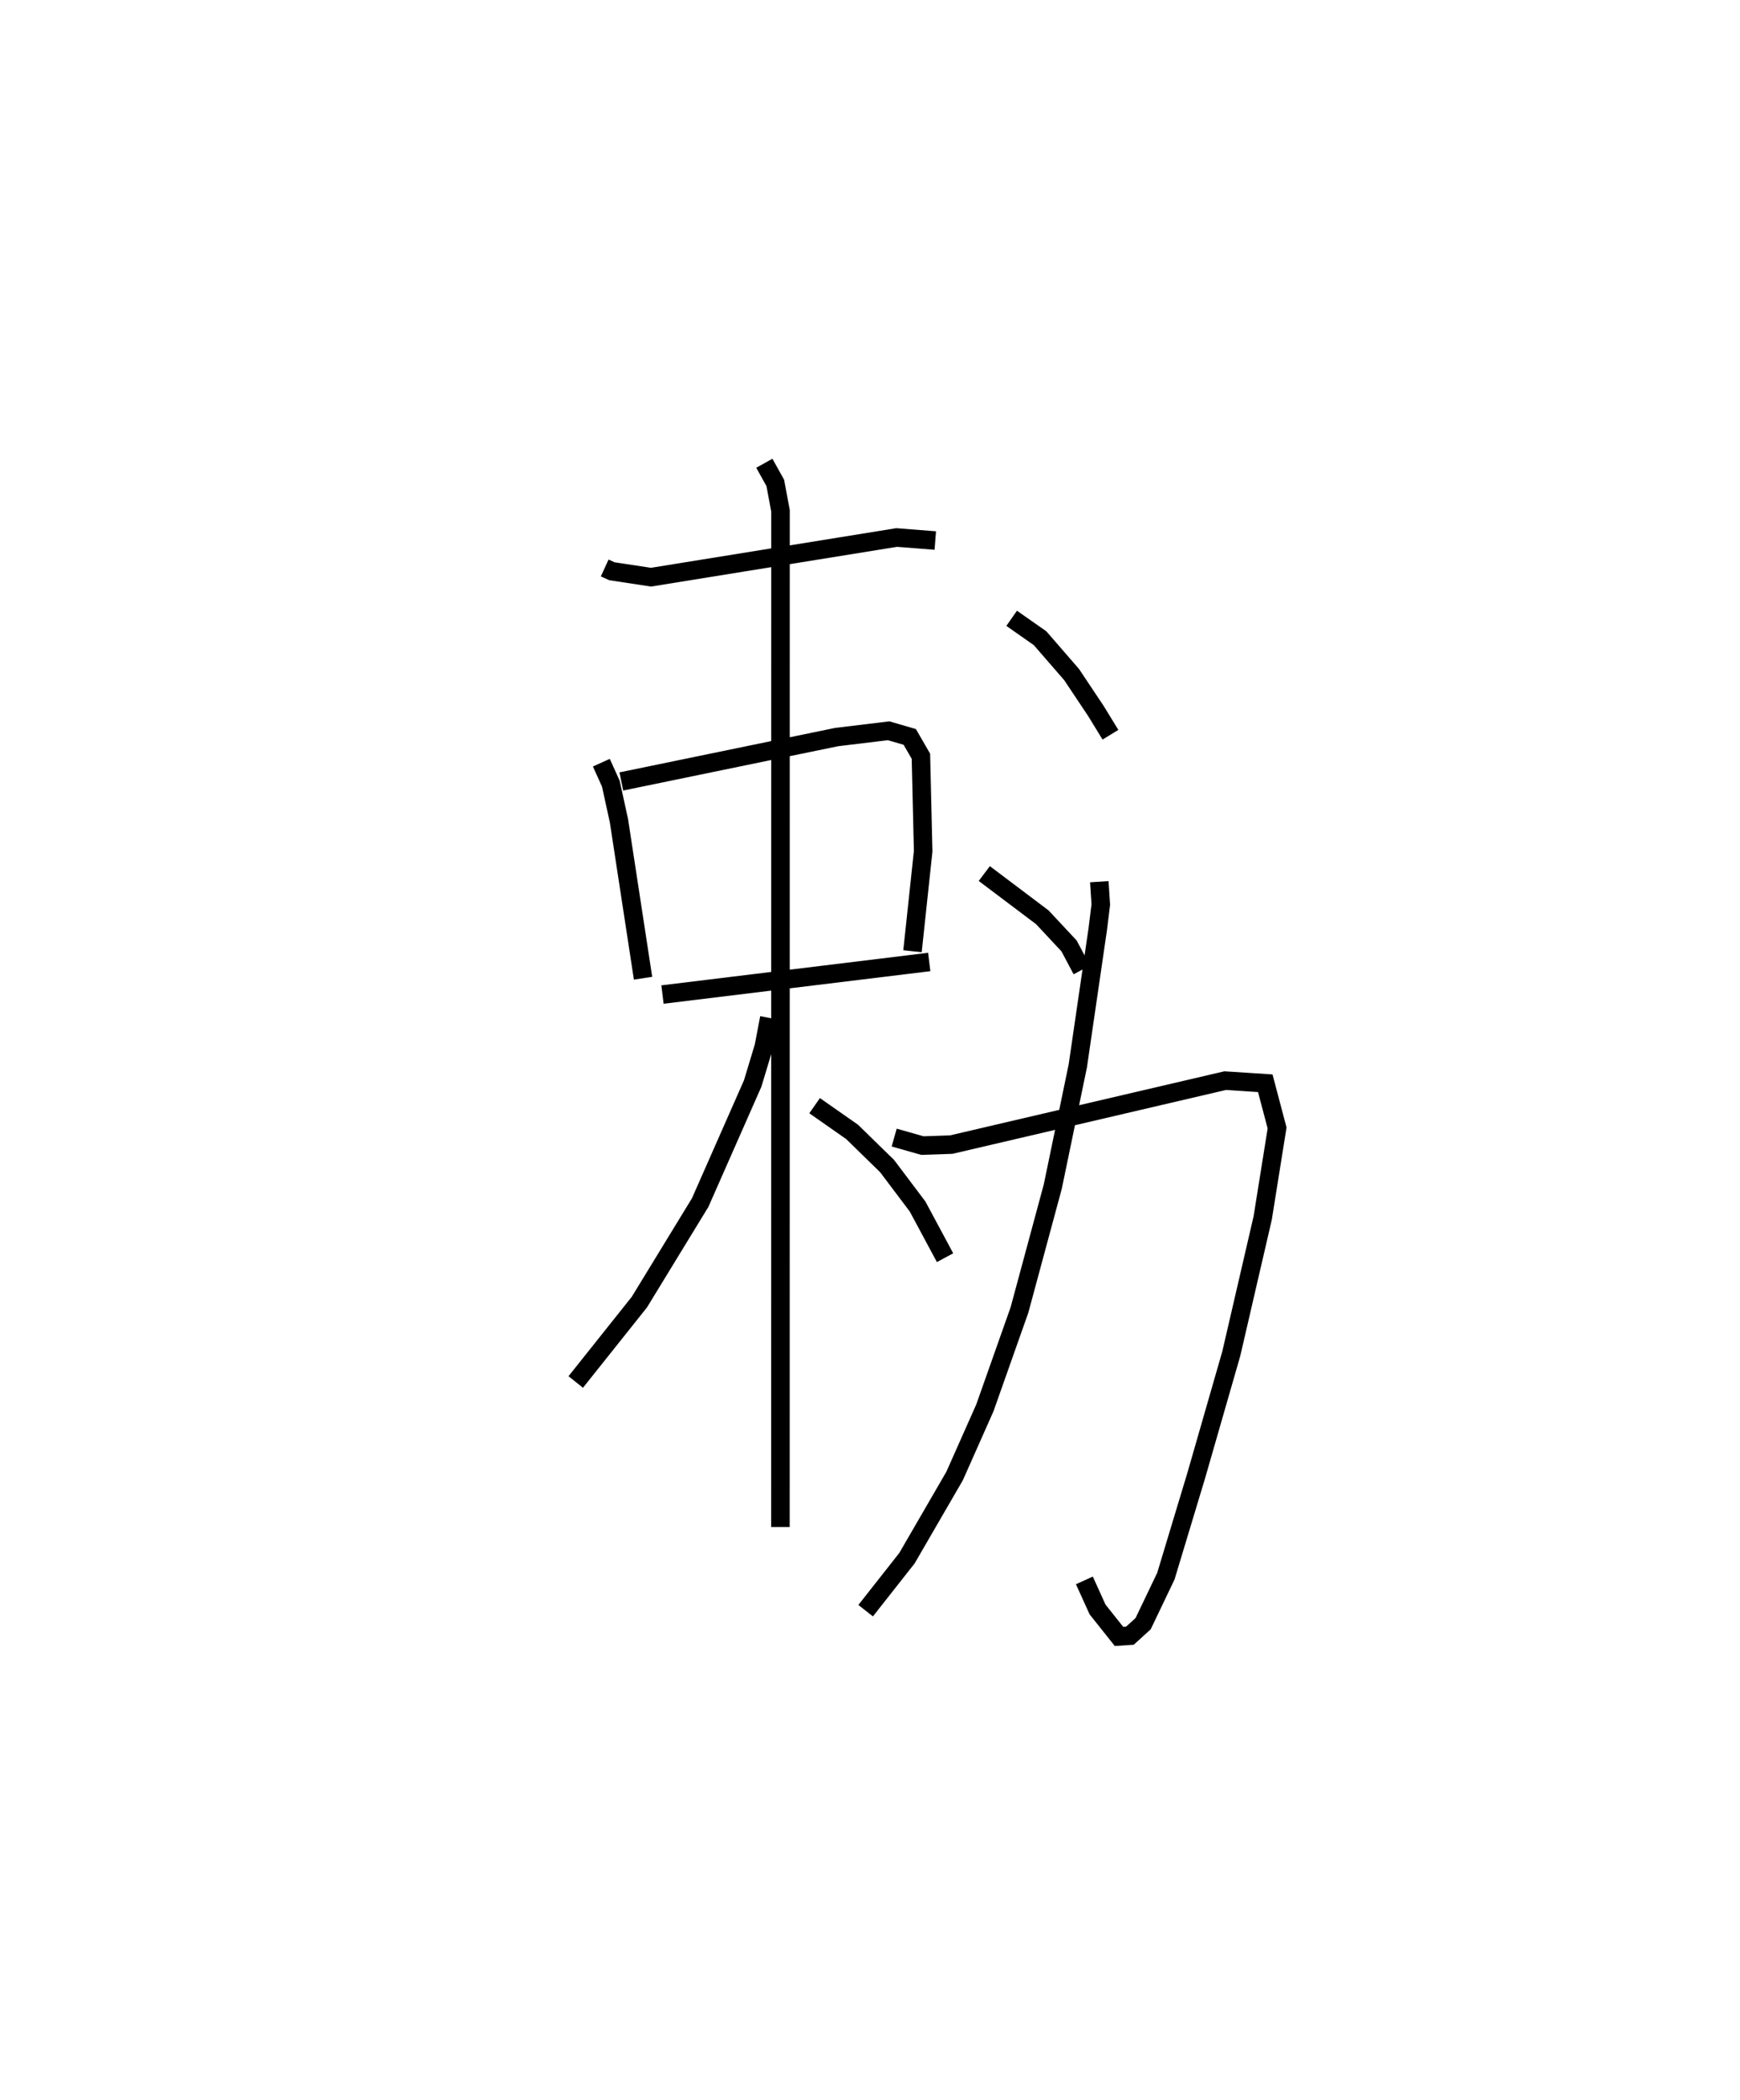 <?xml version="1.0" encoding="utf-8" ?>
<svg baseProfile="full" height="113.308" version="1.1" width="93.966" xmlns="http://www.w3.org/2000/svg" xmlns:ev="http://www.w3.org/2001/xml-events" xmlns:xlink="http://www.w3.org/1999/xlink"><defs /><rect fill="white" height="113.308" width="93.966" x="0" y="0" /><path d="M25,26.636 m0.0,0.0 m7.656,4.013 l0.386,0.177 2.114,0.321 l13.265,-2.141 2.088,0.163 m-18.034,11.988 l0.513,1.134 0.438,2.002 l1.301,8.495 m-1.173,-10.618 l11.623,-2.395 2.812,-0.34 l1.141,0.332 0.603,1.043 l0.121,5.129 -0.576,5.392 m-13.501,2.338 l14.405,-1.757 m-8.905,-26.913 l0.591,1.061 0.282,1.505 l-0.004,54.839 m-0.601,-27.474 l-0.295,1.544 -0.602,1.994 l-2.835,6.425 -3.285,5.374 l-3.436,4.31 m12.9,-14.911 l2.024,1.415 1.891,1.845 l1.647,2.184 1.482,2.759 m3.597,-34.503 l1.536,1.076 1.702,1.96 l1.319,1.977 0.778,1.27 m-6.813,7.491 l3.135,2.361 1.444,1.546 l0.686,1.294 m-10.131,9.046 l1.525,0.433 1.555,-0.053 l14.793,-3.452 2.167,0.141 l0.638,2.413 -0.777,4.858 l-1.696,7.32 -1.895,6.585 l-1.638,5.423 -1.228,2.564 l-0.714,0.649 -0.589,0.039 l-1.158,-1.454 -0.712,-1.569 m0.806,-37.705 l0.081,1.231 -0.161,1.307 l-1.081,7.402 -1.351,6.512 l-1.799,6.659 -1.868,5.282 l-1.634,3.676 -2.573,4.436 l-2.232,2.834 " fill="none" stroke="black" stroke-width="1" /></svg>
